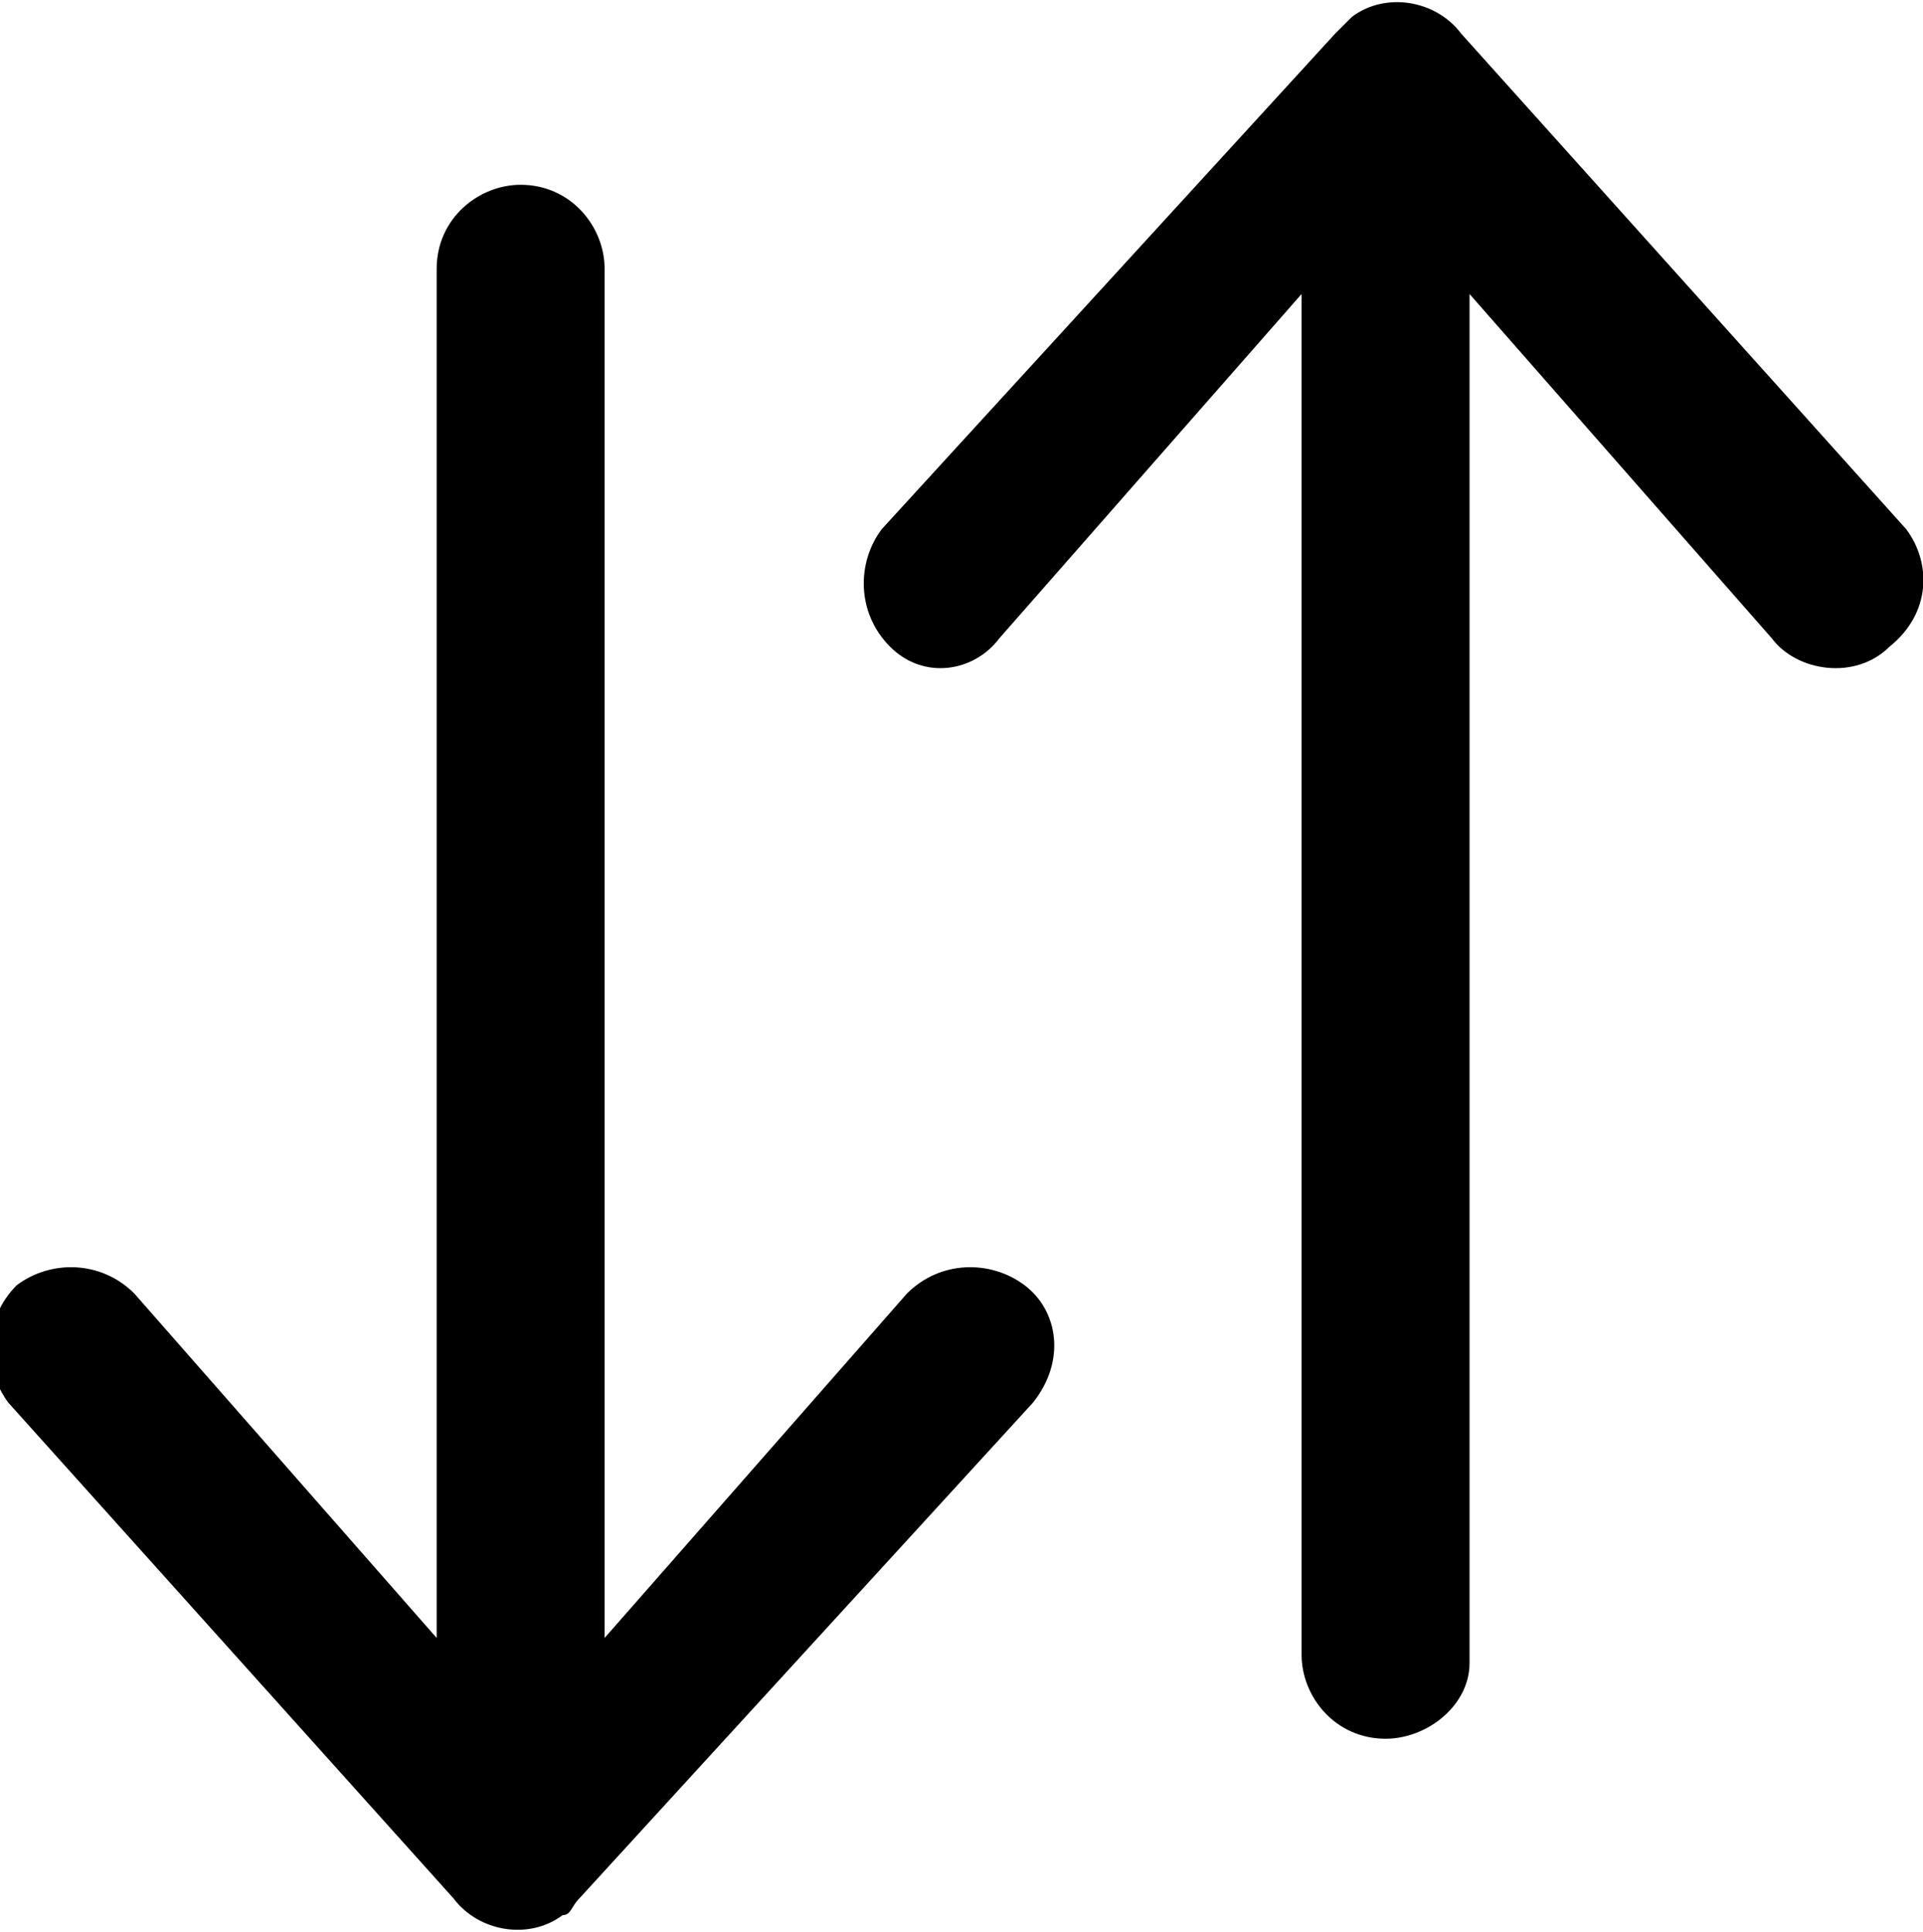 <?xml version="1.0" encoding="utf-8"?>
<!-- Generator: Adobe Illustrator 19.0.0, SVG Export Plug-In . SVG Version: 6.00 Build 0)  -->
<svg version="1.1" id="Layer_1" xmlns="http://www.w3.org/2000/svg" xmlns:xlink="http://www.w3.org/1999/xlink" x="0px" y="0px"
	 viewBox="-266 386 22.9 23" style="enable-background:new -266 386 22.9 23;" xml:space="preserve">
<style type="text/css">
	.st0{fill:#FFFFFF;fill-opacity:0;}
</style>
<g id="sort" transform="translate(213 -295)">
	<rect id="Rectangle_1" x="-493" y="667" class="st0" width="50" height="50"/>
	<g id="sort-2" transform="translate(-199.533 309)">
		<g id="Group_1" transform="translate(0.533 0)">
			<path id="Path_1" d="M-267.8,387.3c-0.4-0.3-1-0.3-1.4,0.1l-3.6,4.1v-16.3c0-0.5-0.4-1-1-1c-0.5,0-1,0.4-1,1v16.3l-3.6-4.1
				c-0.4-0.4-1-0.4-1.4-0.1c-0.4,0.4-0.4,1-0.1,1.4l5.3,5.9c0.3,0.4,0.9,0.5,1.3,0.2c0.1,0,0.1-0.1,0.2-0.2l5.4-5.9
				C-267.3,388.2-267.4,387.6-267.8,387.3z"/>
			<path id="Path_2" d="M-257.3,378.3l-5.3-5.9c-0.3-0.4-0.9-0.5-1.3-0.2c-0.1,0.1-0.1,0.1-0.2,0.2l-5.4,5.9c-0.3,0.4-0.3,1,0.1,1.4
				c0.4,0.4,1,0.3,1.3-0.1c0,0,0,0,0,0l3.6-4.1v16.2c0,0.5,0.4,1,1,1c0.5,0,1-0.4,1-0.9c0,0,0,0,0,0v-16.3l3.6,4.1
				c0.3,0.4,1,0.5,1.4,0.1C-257,379.3-257,378.7-257.3,378.3C-257.3,378.3-257.3,378.3-257.3,378.3L-257.3,378.3z"/>
		</g>
	</g>
</g>
</svg>
